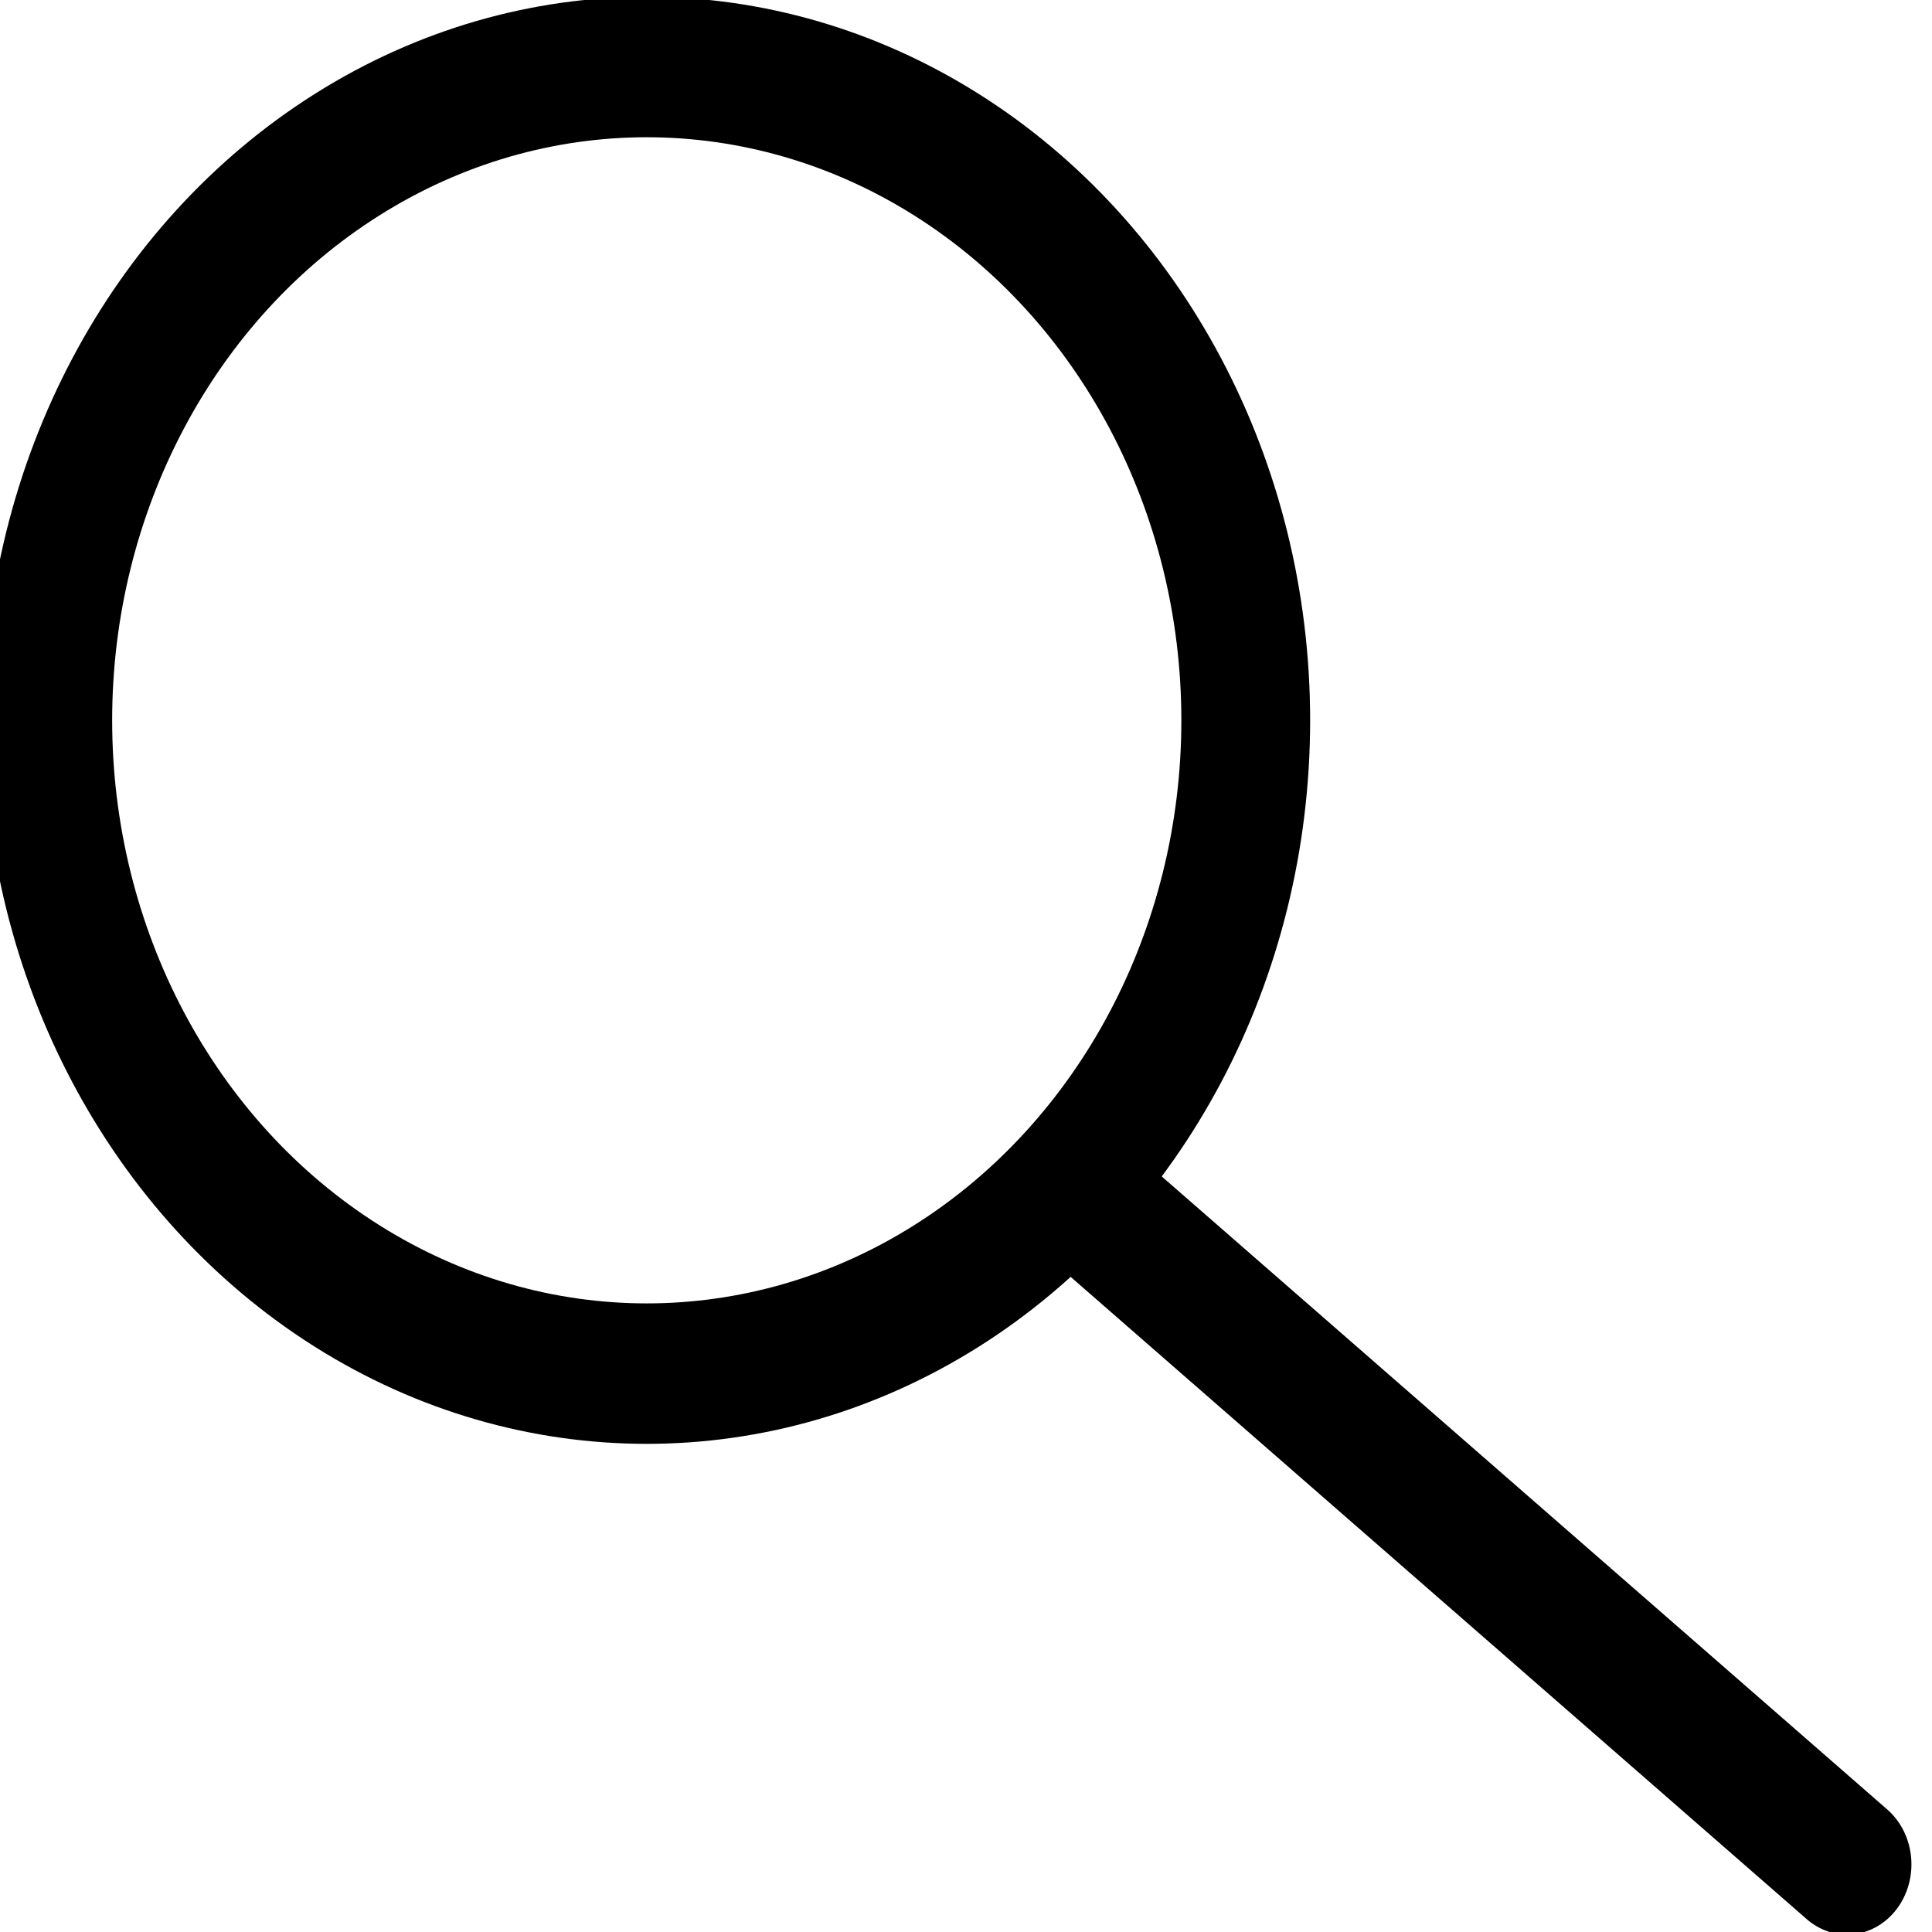 <?xml version="1.0" encoding="UTF-8" standalone="no"?>
<!DOCTYPE svg PUBLIC "-//W3C//DTD SVG 1.1//EN" "http://www.w3.org/Graphics/SVG/1.1/DTD/svg11.dtd">
<svg width="100%" height="100%" viewBox="0 0 43 43" version="1.1" xmlns="http://www.w3.org/2000/svg" xmlns:xlink="http://www.w3.org/1999/xlink" xml:space="preserve" xmlns:serif="http://www.serif.com/" style="fill-rule:evenodd;clip-rule:evenodd;stroke-linecap:round;stroke-linejoin:round;stroke-miterlimit:1.5;">
    <g transform="matrix(1,0,0,1,-3113.86,-12.5)">
        <g transform="matrix(1.059,0,0,1,-195.146,4)">
            <g id="len" transform="matrix(0.787,0,0,0.909,3006.07,-6.364)">
                <g transform="matrix(1.333,0,0,1.333,-45.333,-11.333)">
                    <circle cx="160" cy="34" r="12" style="fill:none;stroke:black;stroke-width:2.58px;"/>
                </g>
                <path d="M180,46L200,62" style="fill:none;stroke:black;stroke-width:3.44px;"/>
            </g>
        </g>
    </g>
</svg>
